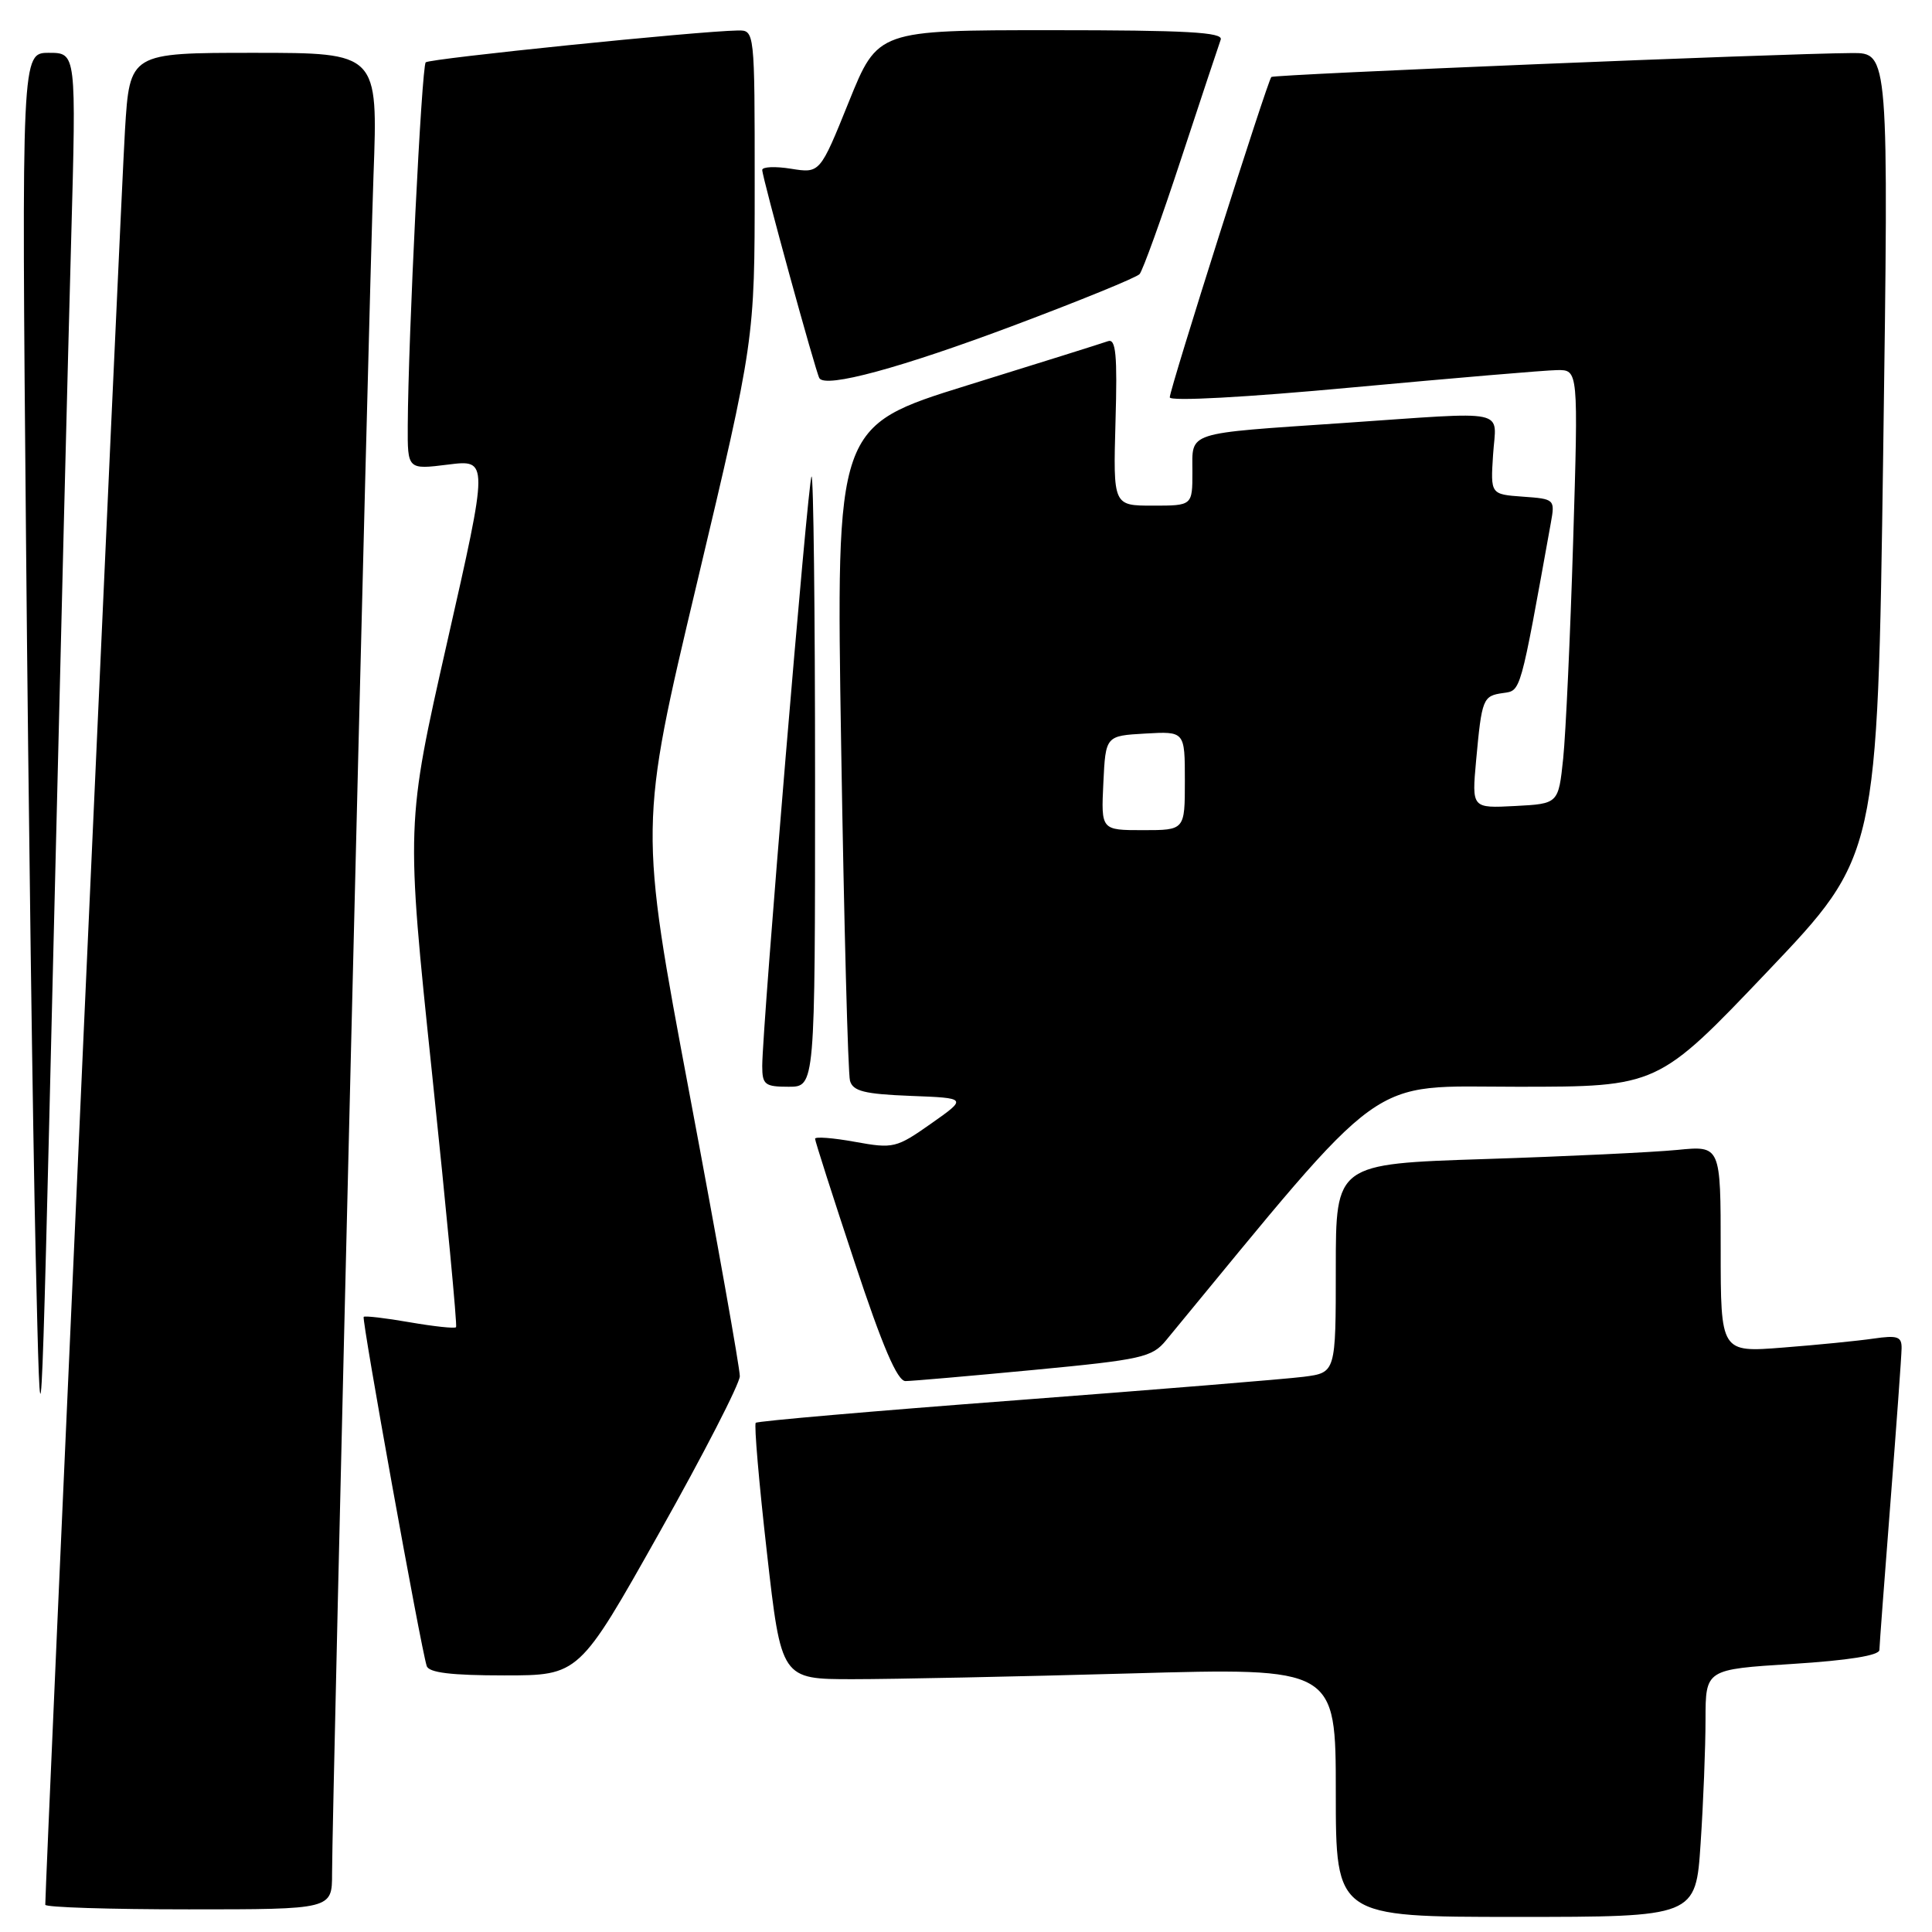 <?xml version="1.0" encoding="UTF-8" standalone="no"?>
<!DOCTYPE svg PUBLIC "-//W3C//DTD SVG 1.1//EN" "http://www.w3.org/Graphics/SVG/1.1/DTD/svg11.dtd" >
<svg xmlns="http://www.w3.org/2000/svg" xmlns:xlink="http://www.w3.org/1999/xlink" version="1.1" viewBox="0 0 256 256">
 <g >
 <path fill="currentColor"
d=" M 225.34 244.25 C 225.70 238.89 225.99 231.51 225.99 227.85 C 226.00 221.20 226.00 221.20 237.50 220.48 C 244.93 220.01 249.01 219.36 249.03 218.63 C 249.04 218.01 249.71 209.18 250.50 199.00 C 251.29 188.82 251.96 179.67 251.97 178.66 C 252.00 177.10 251.43 176.91 248.25 177.37 C 246.19 177.67 240.79 178.21 236.25 178.56 C 228.00 179.21 228.00 179.21 228.00 165.51 C 228.00 151.80 228.00 151.80 222.25 152.37 C 219.09 152.68 207.61 153.23 196.75 153.58 C 177.00 154.22 177.00 154.22 177.00 168.05 C 177.00 181.88 177.00 181.88 172.75 182.43 C 170.41 182.73 153.21 184.13 134.53 185.55 C 115.84 186.96 100.37 188.30 100.14 188.53 C 99.91 188.76 100.57 196.50 101.62 205.72 C 103.52 222.50 103.52 222.50 113.01 222.50 C 118.23 222.50 134.76 222.16 149.75 221.74 C 177.00 220.97 177.00 220.97 177.00 237.49 C 177.00 254.00 177.00 254.00 200.85 254.00 C 224.70 254.00 224.70 254.00 225.34 244.25 Z  M 44.00 248.26 C 44.00 239.79 48.88 39.97 49.49 23.25 C 50.09 7.00 50.09 7.00 33.64 7.00 C 17.19 7.00 17.19 7.00 16.56 17.25 C 16.07 25.03 6.00 249.40 6.00 252.39 C 6.00 252.73 14.55 253.00 25.00 253.00 C 44.00 253.00 44.00 253.00 44.00 248.26 Z  M 87.36 203.10 C 93.21 192.71 98.01 183.37 98.03 182.35 C 98.04 181.33 95.05 164.52 91.37 144.98 C 84.69 109.47 84.69 109.47 92.35 77.26 C 100.00 45.05 100.00 45.05 100.00 24.52 C 100.00 4.00 100.00 4.00 97.75 4.04 C 92.51 4.12 56.91 7.76 56.41 8.26 C 55.87 8.79 54.09 44.80 54.03 56.37 C 54.00 62.23 54.00 62.23 59.37 61.56 C 64.74 60.89 64.74 60.89 59.26 85.05 C 53.79 109.20 53.79 109.20 57.26 142.35 C 59.17 160.58 60.60 175.66 60.43 175.86 C 60.25 176.06 57.50 175.76 54.31 175.21 C 51.11 174.65 48.36 174.33 48.19 174.49 C 47.90 174.77 55.73 218.18 56.54 220.75 C 56.82 221.64 59.79 222.00 66.83 222.00 C 76.73 222.00 76.73 222.00 87.36 203.10 Z  M 9.43 31.75 C 10.11 7.00 10.11 7.00 6.48 7.00 C 2.86 7.00 2.86 7.00 3.45 71.75 C 3.77 107.36 4.35 149.78 4.72 166.00 C 5.40 195.50 5.40 195.50 7.07 126.00 C 7.99 87.77 9.05 45.36 9.43 31.75 Z  M 137.00 181.52 C 151.29 180.16 152.66 179.85 154.50 177.61 C 184.23 141.54 180.82 144.00 201.05 144.00 C 219.67 144.00 219.67 144.00 234.23 128.70 C 248.78 113.41 248.78 113.41 249.53 60.20 C 250.27 7.00 250.27 7.00 245.38 7.03 C 235.94 7.09 168.81 9.86 168.46 10.20 C 167.95 10.71 155.00 51.54 155.00 52.65 C 155.00 53.20 165.09 52.65 179.25 51.33 C 192.59 50.10 204.77 49.06 206.32 49.04 C 209.14 49.00 209.14 49.00 208.45 71.75 C 208.07 84.26 207.47 97.20 207.13 100.50 C 206.50 106.50 206.50 106.50 200.76 106.80 C 195.02 107.10 195.02 107.10 195.59 100.80 C 196.35 92.55 196.48 92.21 199.17 91.83 C 201.55 91.49 201.39 92.06 205.49 69.31 C 206.06 66.16 206.01 66.11 201.78 65.81 C 197.50 65.50 197.50 65.50 197.84 60.25 C 198.24 54.06 200.38 54.52 178.00 56.05 C 156.86 57.49 158.00 57.12 158.00 62.52 C 158.00 67.00 158.00 67.00 152.75 67.00 C 147.50 67.00 147.50 67.00 147.81 55.87 C 148.07 47.00 147.86 44.83 146.81 45.21 C 146.09 45.47 137.69 48.11 128.14 51.07 C 110.77 56.47 110.77 56.47 111.46 98.98 C 111.84 122.37 112.36 142.27 112.63 143.21 C 113.02 144.59 114.55 144.97 120.64 145.21 C 128.18 145.50 128.18 145.50 123.38 148.88 C 118.76 152.13 118.38 152.22 113.29 151.30 C 110.38 150.77 108.00 150.59 108.00 150.89 C 108.00 151.19 110.35 158.54 113.23 167.22 C 116.93 178.41 118.90 183.00 119.98 183.00 C 120.81 183.00 128.47 182.33 137.00 181.52 Z  M 108.00 103.33 C 108.00 80.97 107.79 62.88 107.53 63.14 C 107.06 63.61 101.01 136.04 101.00 141.25 C 101.00 143.73 101.35 144.00 104.50 144.00 C 108.00 144.00 108.00 144.00 108.00 103.33 Z  M 134.38 43.11 C 143.11 39.83 150.59 36.78 151.00 36.32 C 151.41 35.87 153.90 28.98 156.52 21.00 C 159.15 13.02 161.50 5.94 161.75 5.25 C 162.11 4.27 157.20 4.00 139.26 4.00 C 116.31 4.00 116.31 4.00 112.48 13.48 C 108.65 22.97 108.65 22.97 104.82 22.36 C 102.72 22.02 101.00 22.10 101.00 22.52 C 101.00 23.51 108.08 49.29 108.57 50.11 C 109.39 51.46 119.37 48.75 134.38 43.11 Z  M 146.20 103.75 C 146.50 97.50 146.50 97.50 151.75 97.20 C 157.00 96.90 157.00 96.90 157.00 103.45 C 157.00 110.00 157.00 110.00 151.45 110.00 C 145.90 110.00 145.90 110.00 146.20 103.75 Z "/>
</g>
</svg>